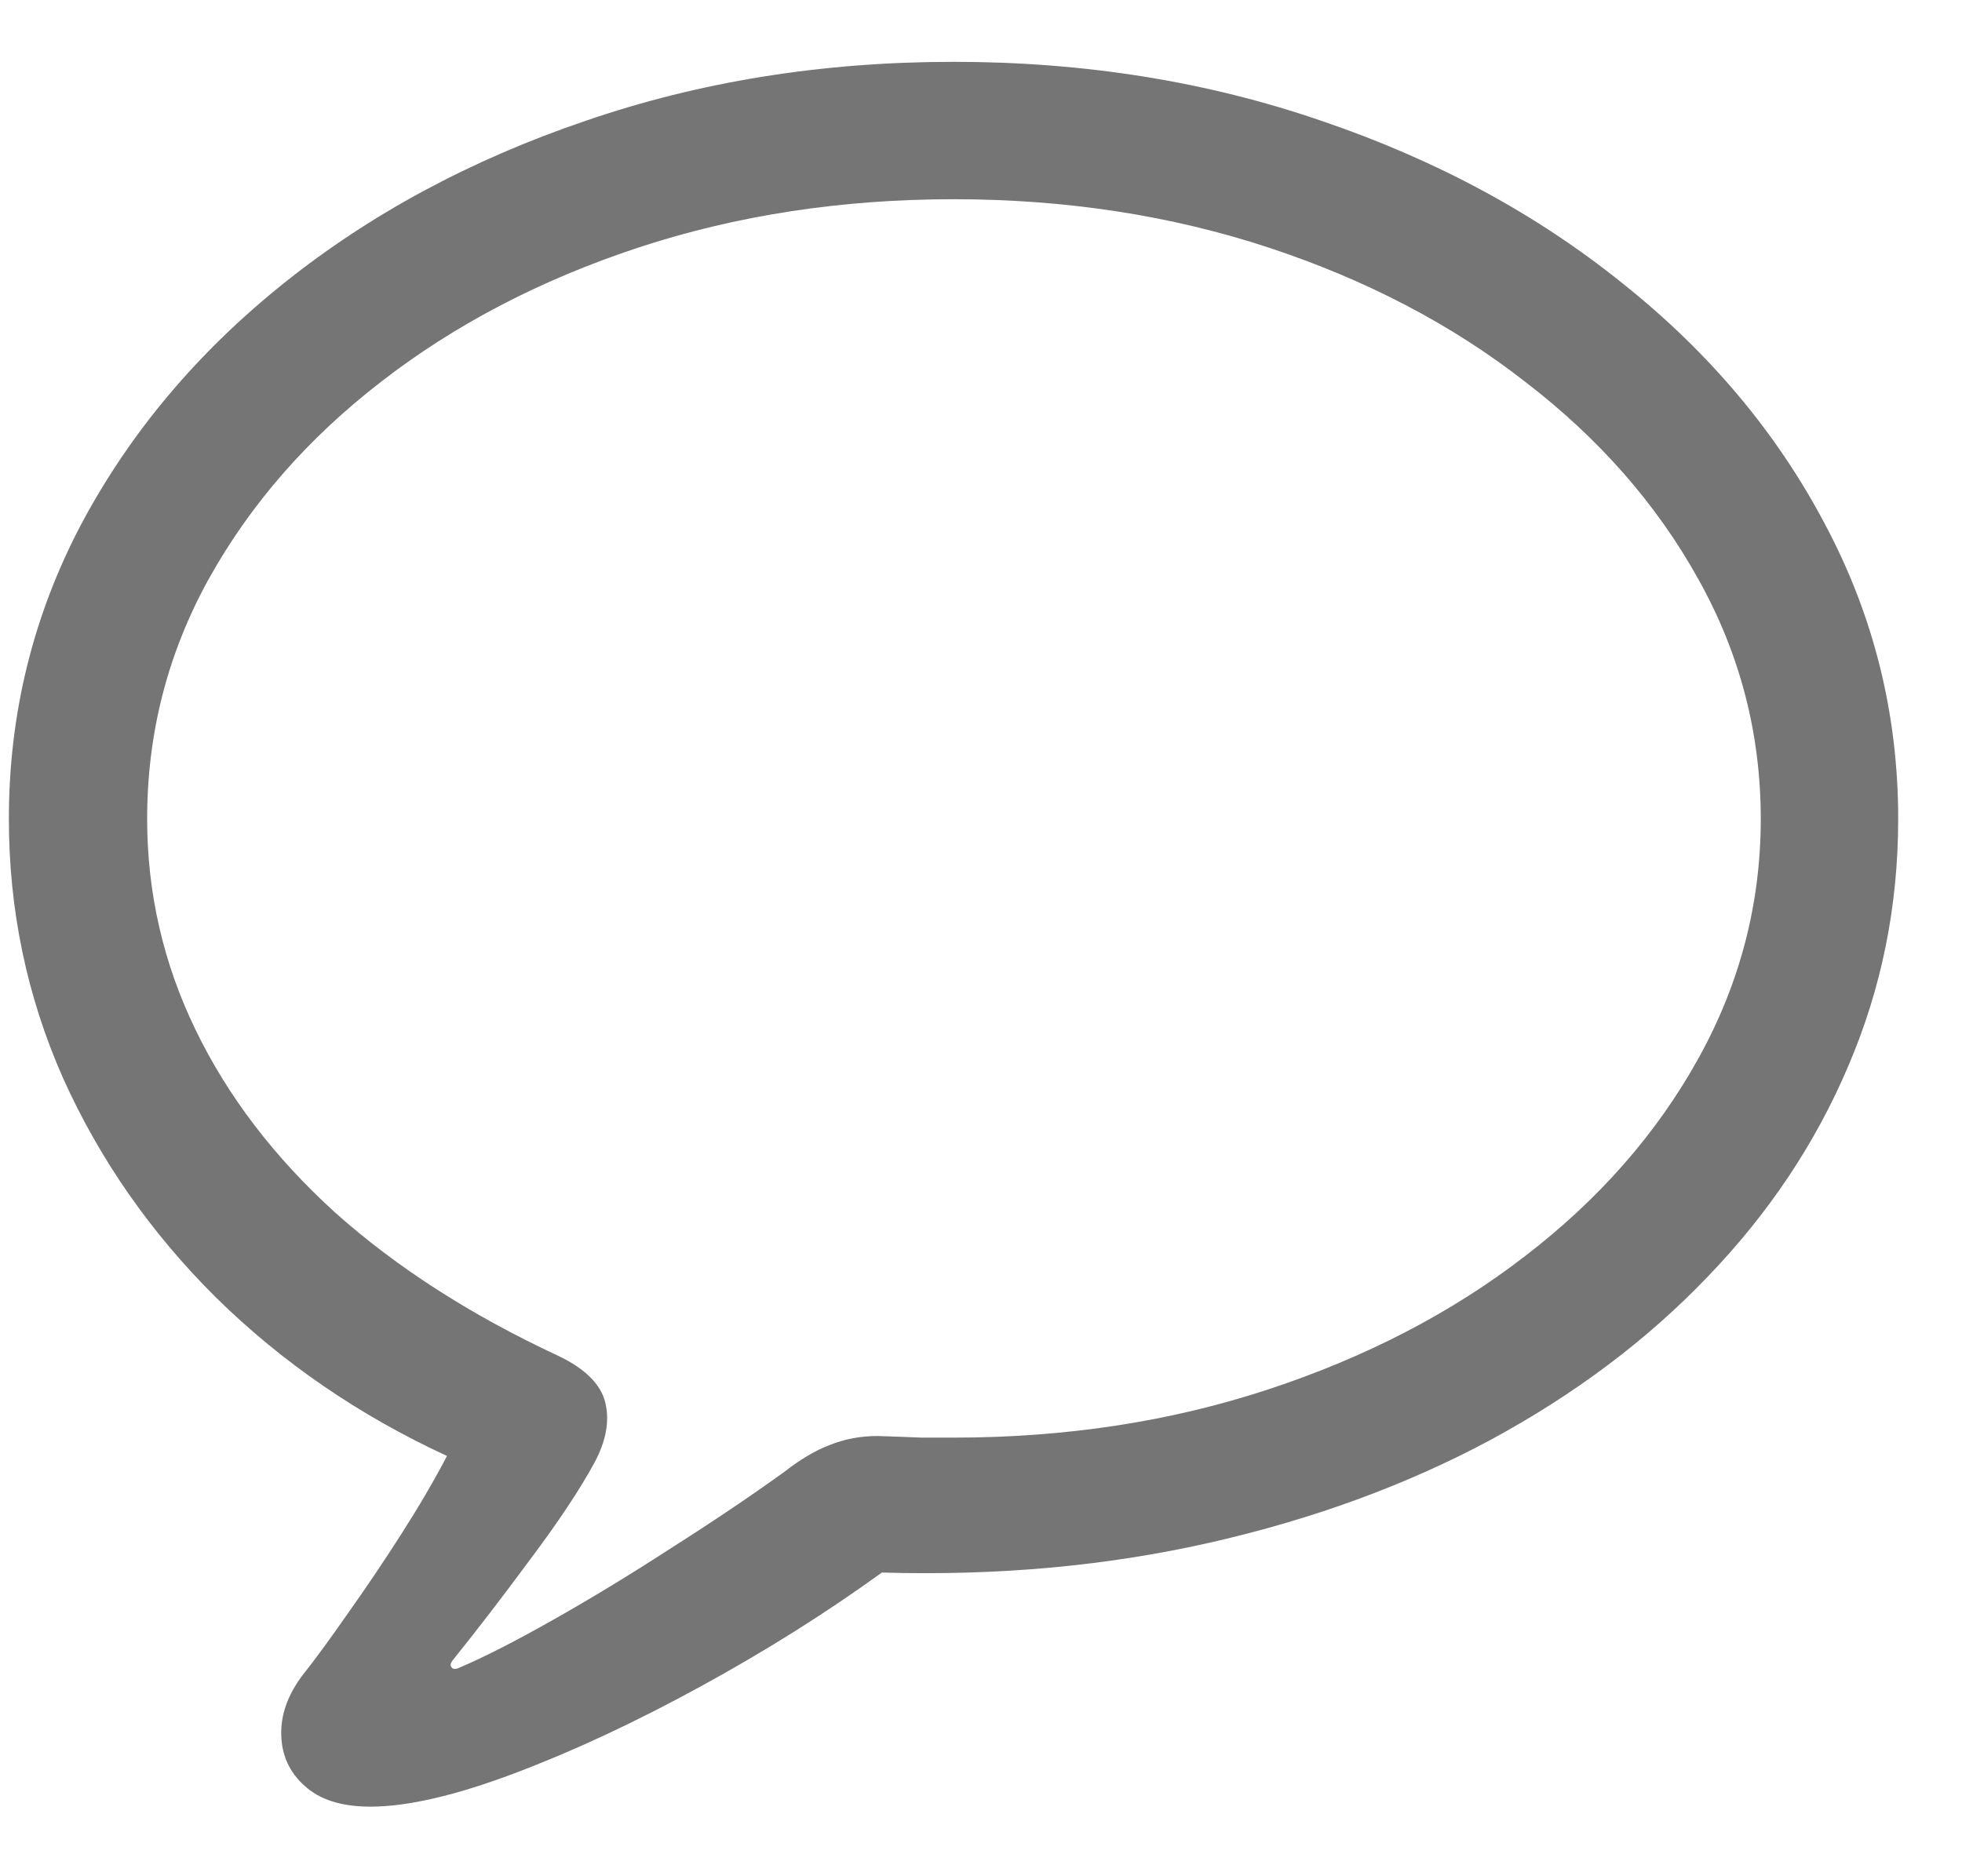 <svg width="23" height="22" viewBox="0 0 23 22" fill="none" xmlns="http://www.w3.org/2000/svg">
<path d="M4.342 21.184C4.003 21.184 3.746 21.102 3.57 20.939C3.395 20.783 3.303 20.585 3.297 20.344C3.29 20.109 3.372 19.878 3.541 19.65C3.691 19.462 3.87 19.217 4.078 18.918C4.286 18.625 4.495 18.316 4.703 17.99C4.911 17.665 5.09 17.359 5.24 17.072C4.212 16.597 3.31 15.979 2.535 15.217C1.767 14.455 1.168 13.596 0.738 12.639C0.315 11.682 0.104 10.669 0.104 9.602C0.104 8.371 0.387 7.219 0.953 6.145C1.526 5.07 2.317 4.13 3.326 3.322C4.342 2.508 5.52 1.874 6.861 1.418C8.202 0.956 9.641 0.725 11.178 0.725C12.714 0.725 14.153 0.956 15.494 1.418C16.835 1.874 18.01 2.508 19.02 3.322C20.035 4.13 20.826 5.07 21.393 6.145C21.965 7.219 22.252 8.371 22.252 9.602C22.252 10.624 22.057 11.591 21.666 12.502C21.282 13.407 20.732 14.23 20.016 14.973C19.306 15.715 18.456 16.353 17.467 16.887C16.484 17.414 15.39 17.814 14.185 18.088C12.981 18.361 11.699 18.479 10.338 18.439C9.68 18.915 8.971 19.361 8.209 19.777C7.447 20.194 6.721 20.533 6.031 20.793C5.341 21.053 4.778 21.184 4.342 21.184ZM5.367 19.562C5.66 19.439 6.031 19.25 6.48 18.996C6.93 18.742 7.395 18.459 7.877 18.146C8.359 17.84 8.798 17.544 9.195 17.258C9.378 17.115 9.553 17.01 9.723 16.945C9.898 16.874 10.087 16.838 10.289 16.838C10.484 16.844 10.657 16.851 10.807 16.857C10.956 16.857 11.08 16.857 11.178 16.857C12.493 16.857 13.723 16.669 14.869 16.291C16.015 15.913 17.018 15.393 17.877 14.729C18.743 14.065 19.42 13.293 19.908 12.414C20.396 11.535 20.641 10.598 20.641 9.602C20.641 8.599 20.396 7.661 19.908 6.789C19.42 5.91 18.743 5.139 17.877 4.475C17.018 3.804 16.015 3.28 14.869 2.902C13.723 2.525 12.493 2.336 11.178 2.336C9.863 2.336 8.632 2.525 7.486 2.902C6.34 3.28 5.335 3.804 4.469 4.475C3.609 5.139 2.936 5.91 2.447 6.789C1.965 7.661 1.725 8.599 1.725 9.602C1.725 10.467 1.913 11.291 2.291 12.072C2.669 12.854 3.215 13.57 3.932 14.221C4.654 14.865 5.527 15.425 6.549 15.9C6.861 16.05 7.044 16.232 7.096 16.447C7.148 16.662 7.105 16.896 6.969 17.15C6.799 17.463 6.549 17.84 6.217 18.283C5.885 18.732 5.582 19.126 5.309 19.465C5.283 19.497 5.276 19.523 5.289 19.543C5.302 19.569 5.328 19.576 5.367 19.562Z" fill="#757575"/>
</svg>
